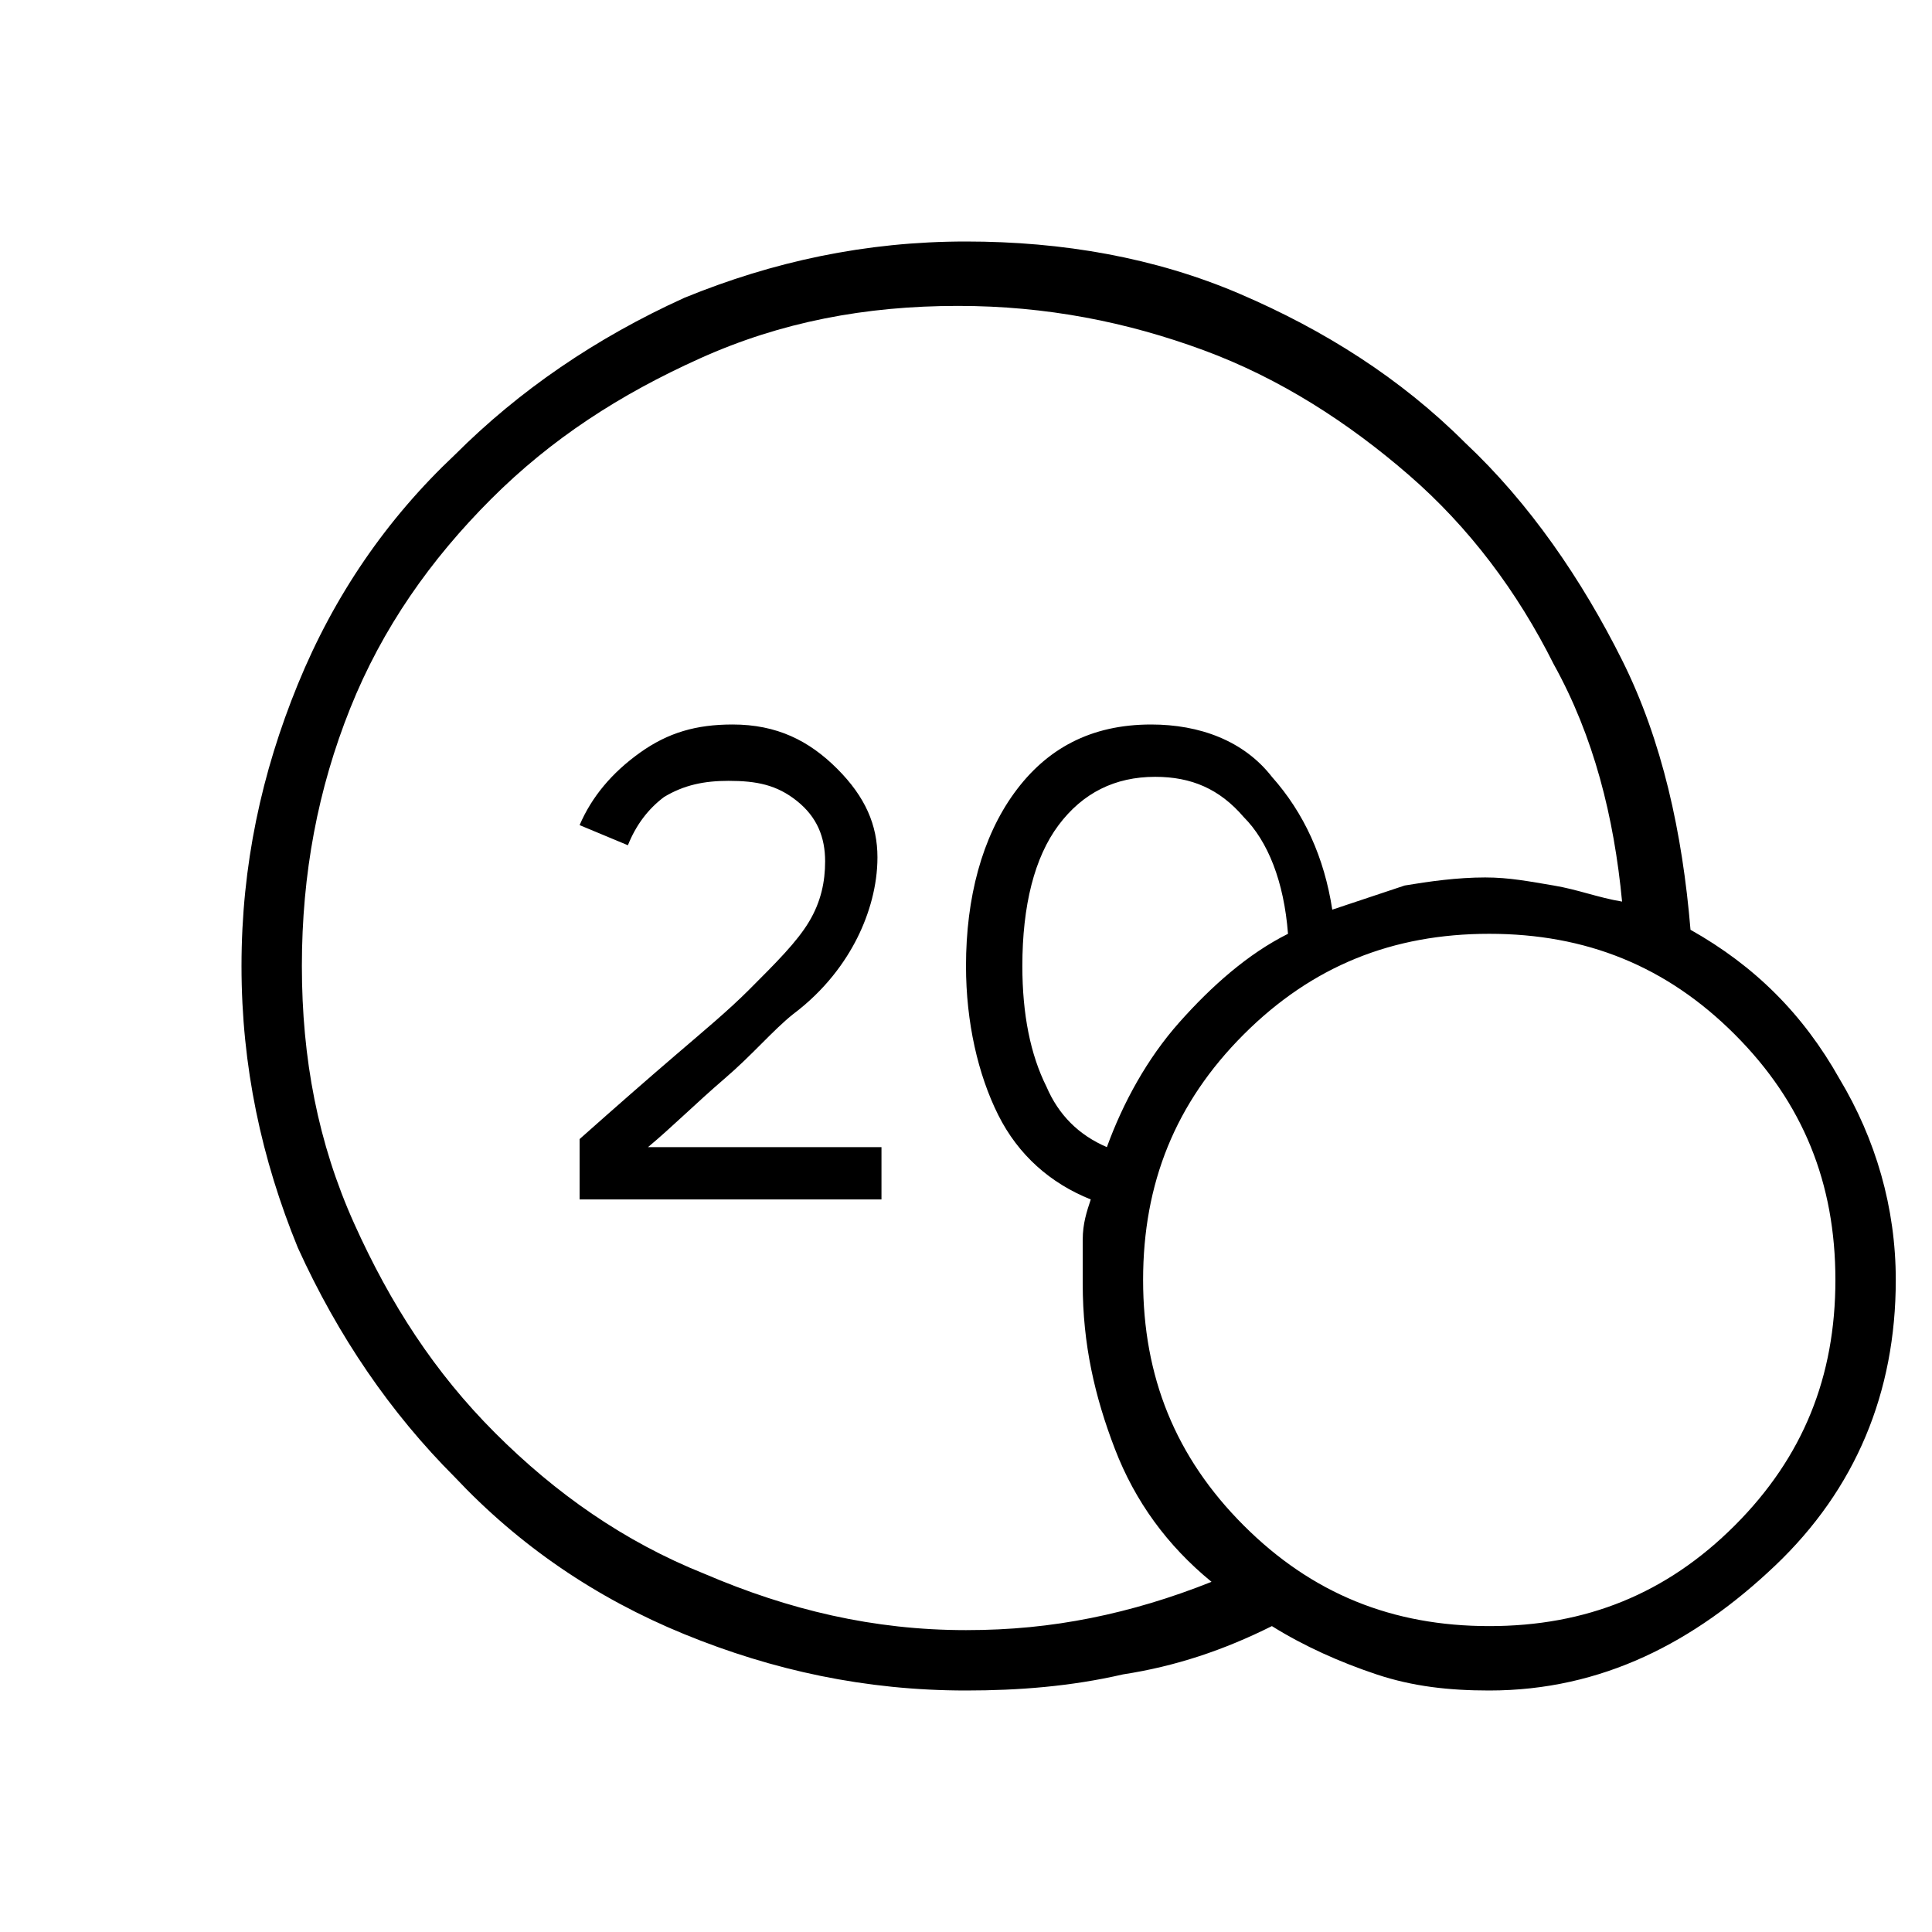<?xml version="1.0" encoding="utf-8"?>
<!-- Generator: Adobe Illustrator 26.3.1, SVG Export Plug-In . SVG Version: 6.00 Build 0)  -->
<svg version="1.1" id="Слой_1" xmlns="http://www.w3.org/2000/svg" xmlns:xlink="http://www.w3.org/1999/xlink" x="0px" y="0px"
	 viewBox="0 0 48 48" style="enable-background:new 0 0 48 48;" xml:space="preserve">
<path d="M24,40.5c1.1,0,2.1-0.1,3.1-0.3s2-0.5,3-0.9c-1.1-0.9-1.9-2-2.4-3.3s-0.8-2.6-0.8-4.1c0-0.4,0-0.7,0-1.1s0.1-0.7,0.2-1
	c-1-0.4-1.8-1.1-2.3-2.1S24,25.4,24,24c0-1.7,0.4-3.2,1.2-4.3c0.8-1.1,1.9-1.7,3.4-1.7c1.2,0,2.3,0.4,3,1.3c0.8,0.9,1.3,2,1.5,3.3
	c0.6-0.2,1.2-0.4,1.8-0.6c0.6-0.1,1.3-0.2,2-0.2c0.6,0,1.1,0.1,1.7,0.2c0.6,0.1,1.1,0.3,1.7,0.4c-0.2-2.1-0.7-4.1-1.7-5.9
	c-0.9-1.8-2.1-3.4-3.6-4.7s-3.2-2.4-5.1-3.1C28,8,26,7.6,23.8,7.6c-2.3,0-4.4,0.4-6.4,1.3s-3.7,2-5.2,3.5s-2.7,3.2-3.5,5.2
	S7.5,21.7,7.5,24s0.4,4.4,1.3,6.4s2,3.7,3.5,5.2s3.2,2.7,5.2,3.5C19.6,40,21.7,40.5,24,40.5z M27.5,28.5c0.4-1.1,1-2.2,1.8-3.1
	s1.7-1.7,2.7-2.2c-0.1-1.3-0.5-2.3-1.1-2.9c-0.6-0.7-1.3-1-2.2-1c-1,0-1.8,0.4-2.4,1.2c-0.6,0.8-0.9,2-0.9,3.5c0,1.2,0.2,2.2,0.6,3
	C26.3,27.7,26.8,28.2,27.5,28.5z M37,42c-1,0-1.9-0.1-2.8-0.4c-0.9-0.3-1.8-0.7-2.6-1.2c-1.2,0.6-2.4,1-3.7,1.2
	C26.6,41.9,25.3,42,24,42c-2.5,0-4.8-0.5-7-1.4s-4.1-2.2-5.7-3.9c-1.6-1.6-2.9-3.5-3.9-5.7C6.5,28.8,6,26.5,6,24s0.5-4.8,1.4-7
	s2.2-4.1,3.9-5.7c1.6-1.6,3.5-2.9,5.7-3.9C19.2,6.5,21.5,6,24,6c2.4,0,4.7,0.4,6.8,1.3s4,2.1,5.6,3.7c1.6,1.5,2.9,3.4,3.9,5.4
	s1.5,4.3,1.7,6.7c1.6,0.9,2.8,2.1,3.7,3.7c0.9,1.5,1.4,3.2,1.4,5c0,2.8-1,5.2-3,7.1S39.8,42,37,42z M37,40.4c2.4,0,4.4-0.8,6.1-2.5
	c1.7-1.7,2.5-3.7,2.5-6.1s-0.8-4.4-2.5-6.1s-3.7-2.5-6.1-2.5c-2.4,0-4.4,0.8-6.1,2.5c-1.7,1.7-2.5,3.7-2.5,6.1s0.8,4.4,2.5,6.1
	C32.6,39.6,34.6,40.4,37,40.4z M14.4,29.8v-1.5c0.9-0.8,1.7-1.5,2.4-2.1c0.7-0.6,1.3-1.1,1.8-1.6c0.7-0.7,1.2-1.2,1.5-1.7
	s0.4-1,0.4-1.5c0-0.6-0.2-1.1-0.7-1.5s-1-0.5-1.7-0.5c-0.6,0-1.1,0.1-1.6,0.4c-0.4,0.3-0.7,0.7-0.9,1.2l-1.2-0.5
	c0.3-0.7,0.8-1.3,1.5-1.8s1.4-0.7,2.3-0.7c1.1,0,1.9,0.4,2.6,1.1s1,1.4,1,2.2c0,0.7-0.2,1.4-0.5,2s-0.8,1.3-1.6,1.9
	c-0.5,0.4-1,1-1.7,1.6s-1.3,1.2-1.9,1.7l0,0h5.8v1.3C21.9,29.8,14.4,29.8,14.4,29.8z"/>
</svg>
